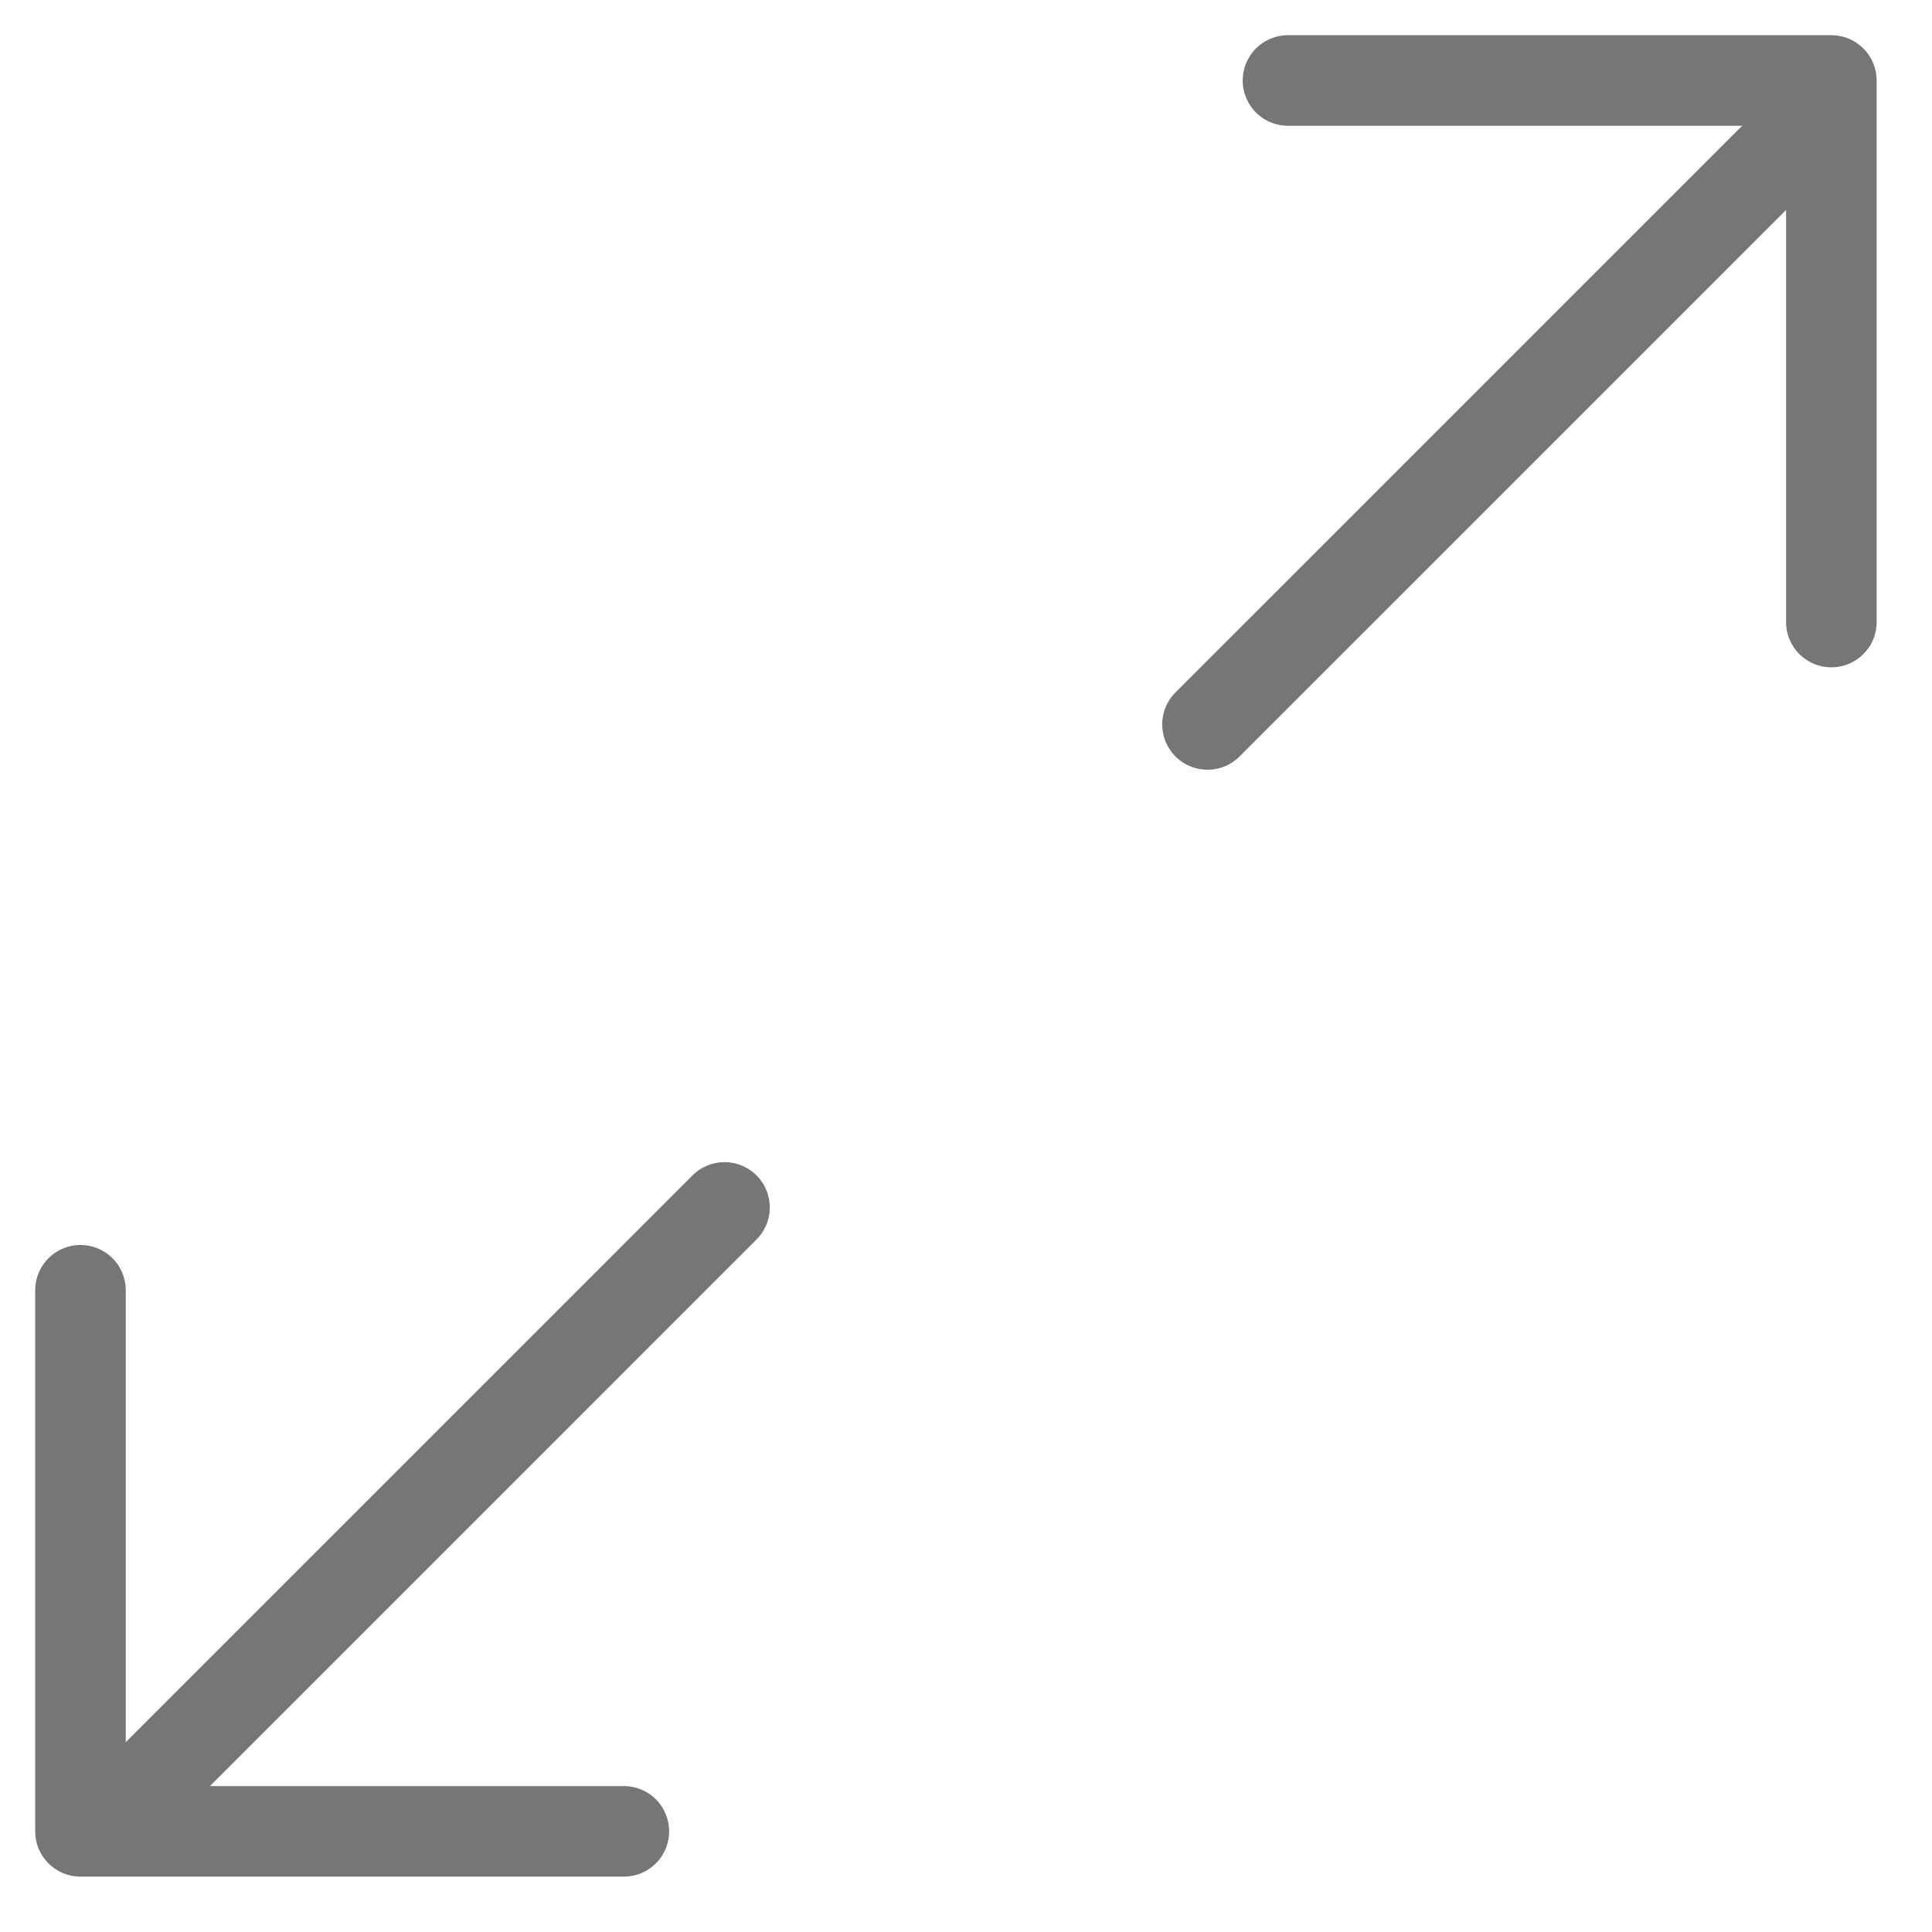 <svg width="32" height="32" viewBox="0 0 32 32" fill="none" xmlns="http://www.w3.org/2000/svg">
<path d="M12 19.999L2 30" stroke="#767676" stroke-width="1.5" stroke-linecap="round" stroke-linejoin="round"/>
<path d="M21.333 1.333H30.333V10.303" stroke="#767676" stroke-width="1.5" stroke-linecap="round" stroke-linejoin="round"/>
<path d="M10.333 30.333H1.333V21.371" stroke="#767676" stroke-width="1.5" stroke-linecap="round" stroke-linejoin="round"/>
<path d="M30 2L20 11.999" stroke="#767676" stroke-width="1.5" stroke-linecap="round" stroke-linejoin="round"/>
</svg>
